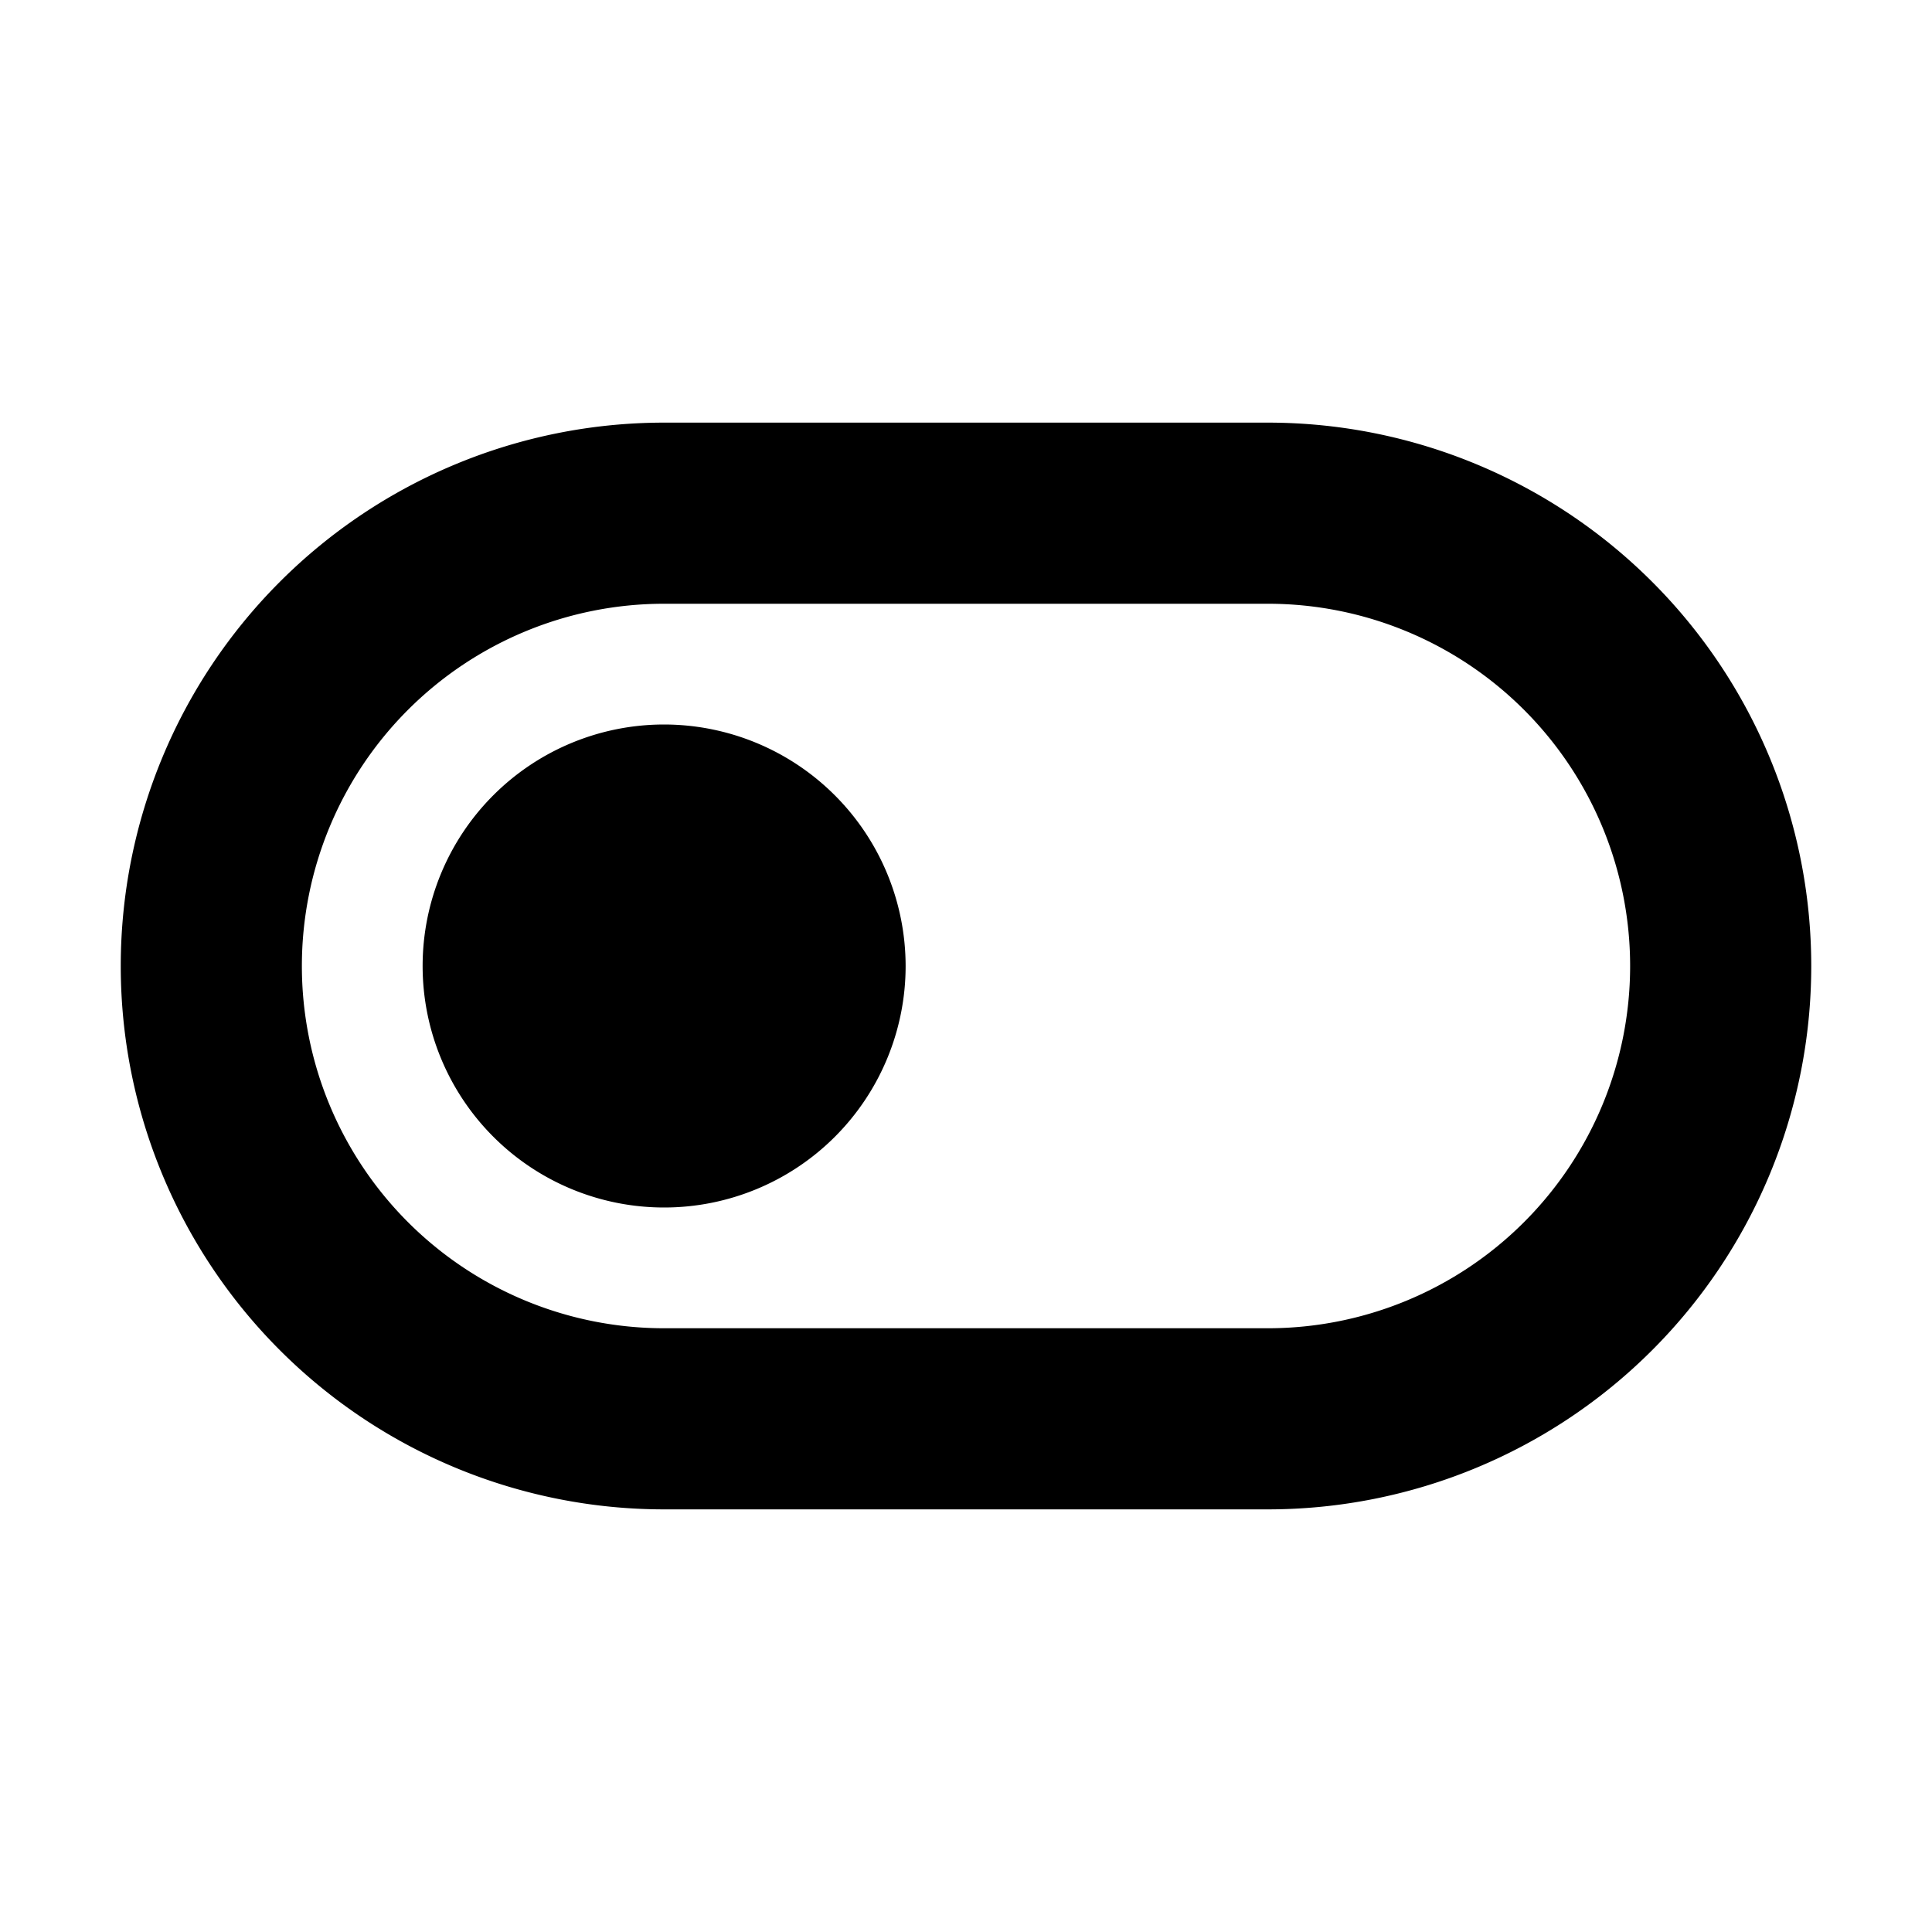 <svg id="glyphicons-basic" xmlns="http://www.w3.org/2000/svg" viewBox="0 0 32 32">
  <path id="switch-off" d="M21,7H11a9,9,0,0,0,0,18H21A9,9,0,0,0,21,7Zm0,15H11a6,6,0,0,1,0-12H21a6,6,0,0,1,0,12Zm-6-6a4,4,0,1,1-4-4A4.004,4.004,0,0,1,15,16Z"/>
</svg>

